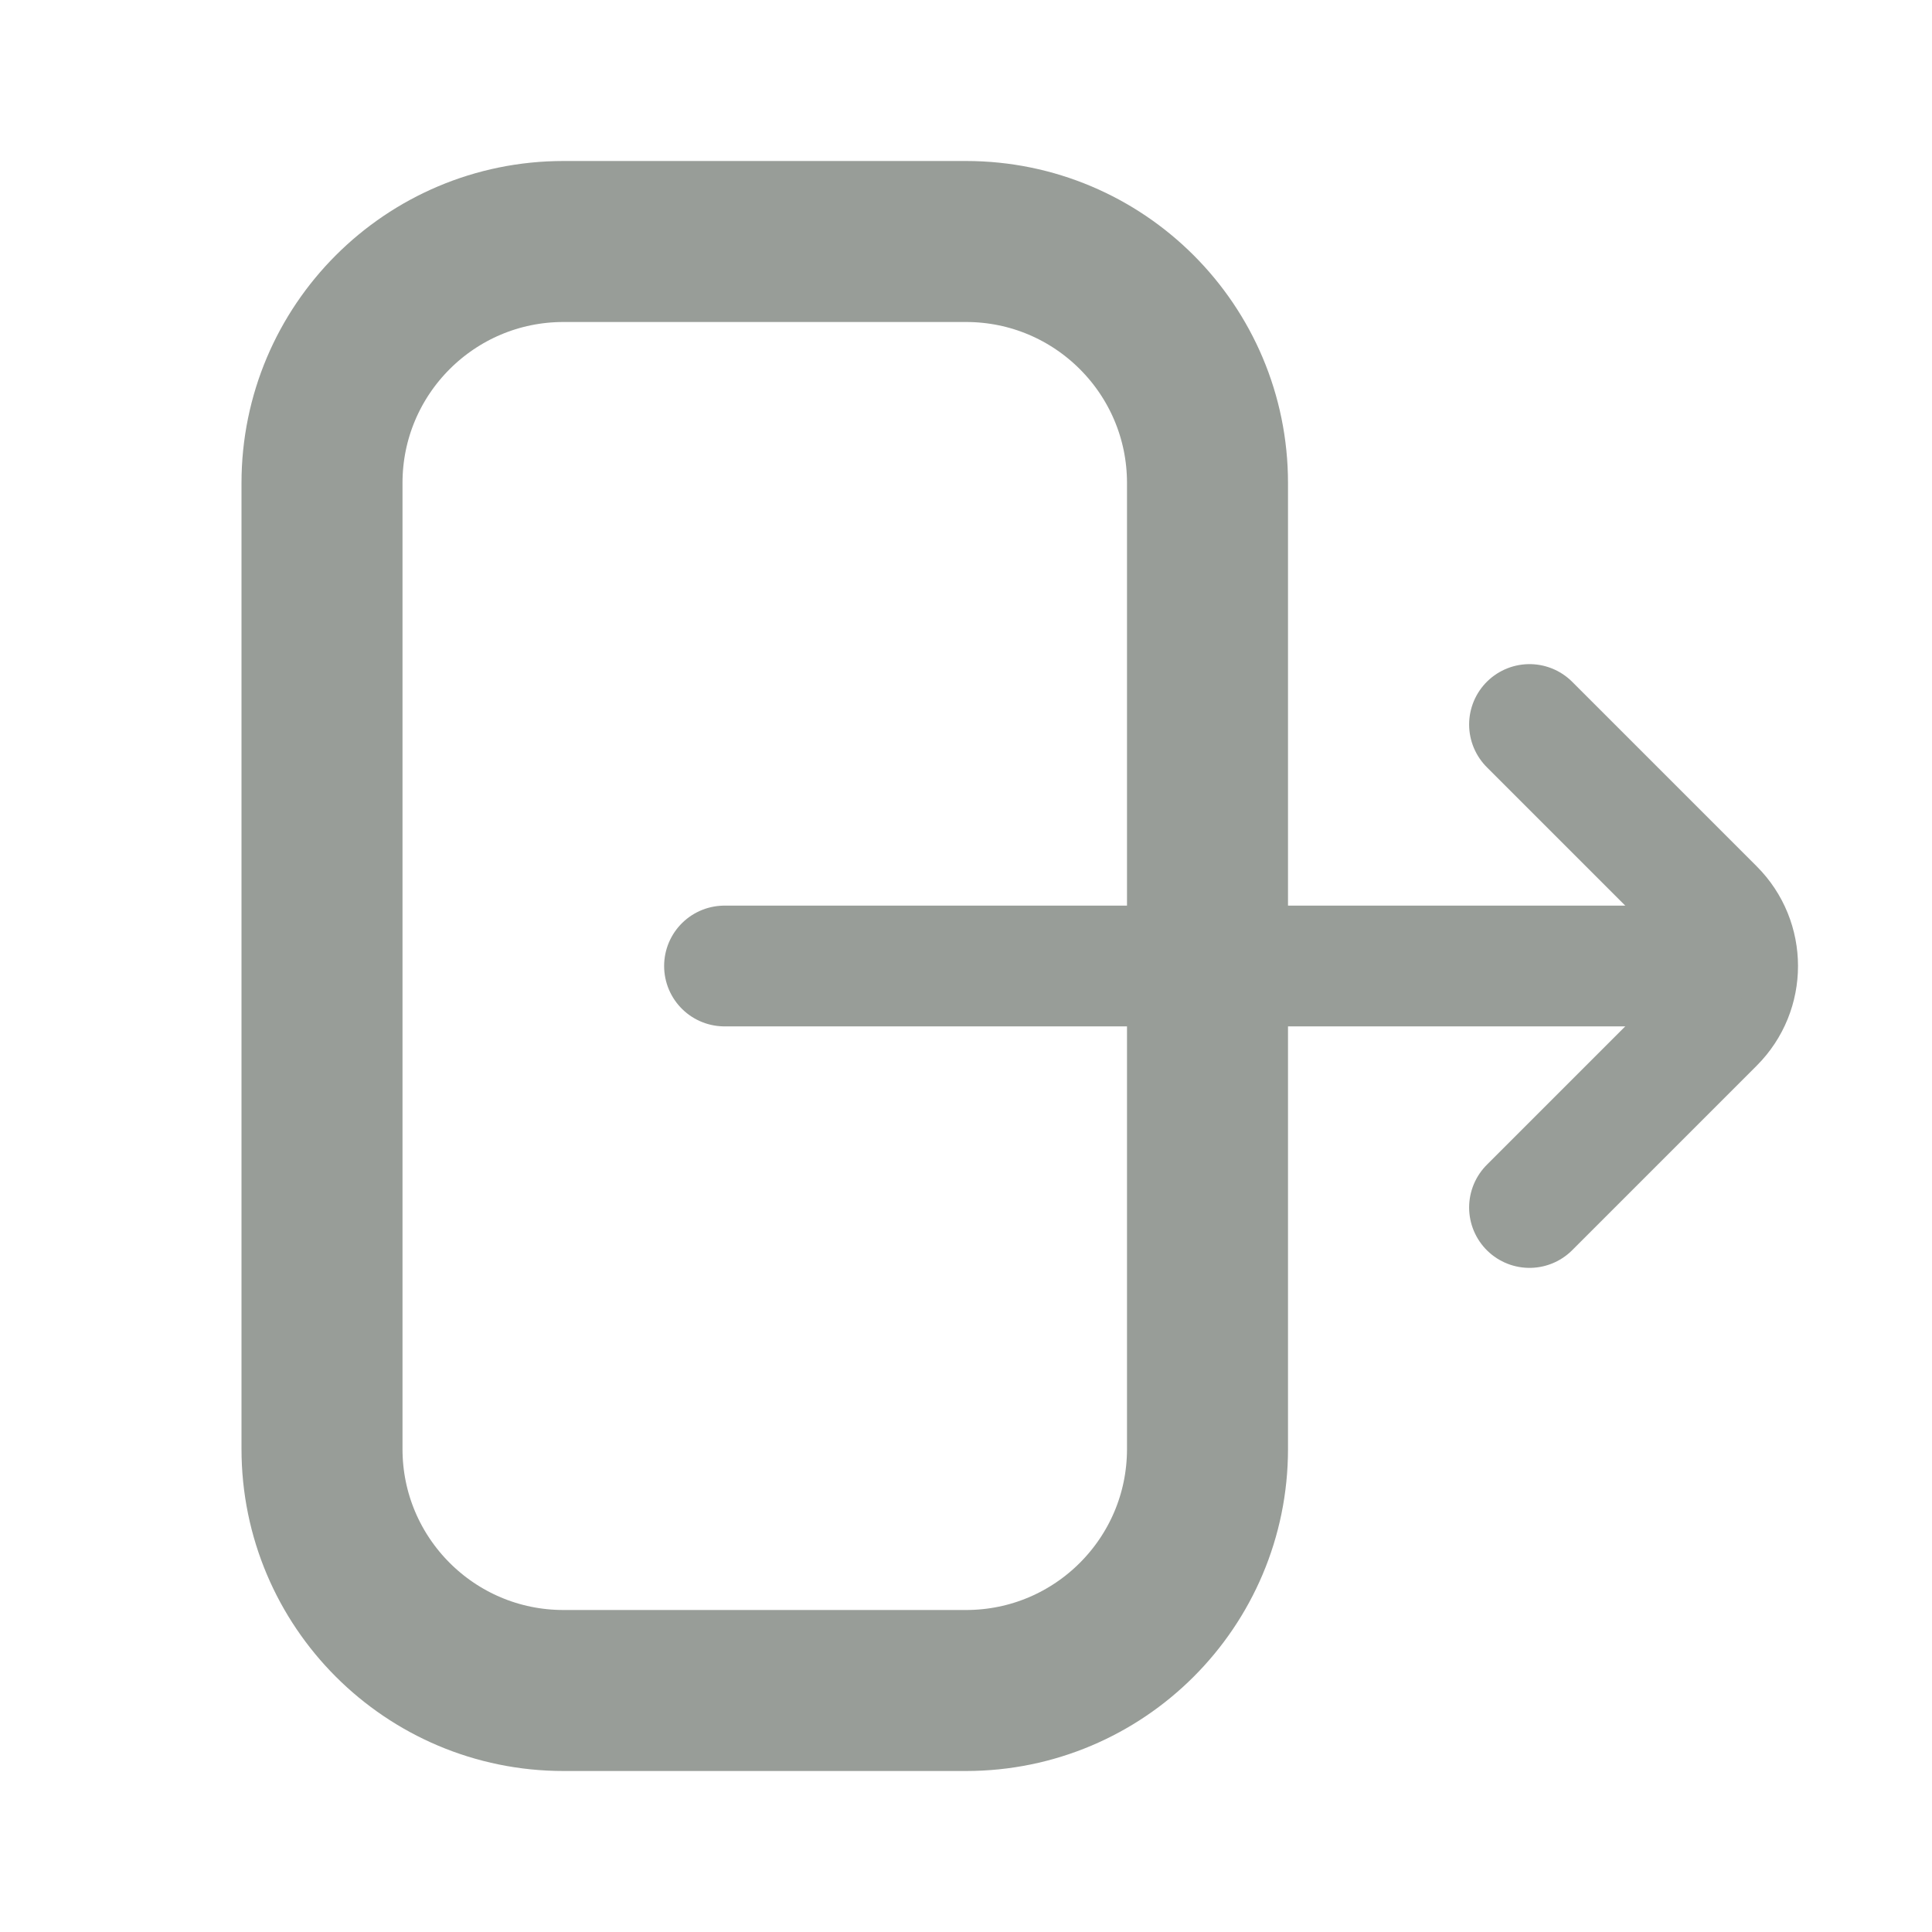 <svg width="24" height="24" viewBox="0 0 24 24" fill="none" xmlns="http://www.w3.org/2000/svg">
<path d="M7 3H12C13.657 3 15 4.343 15 6V18C15 19.657 13.657 21 12 21H7C5.343 21 4 19.657 4 18V16V8V6C4 4.343 5.343 3 7 3Z" stroke="#989D98" stroke-width="2"/>
<path d="M19 15L21.293 12.707C21.683 12.317 21.683 11.683 21.293 11.293L19 9" stroke="#989D98" stroke-width="1.5" stroke-linecap="round"/>
<path d="M21 12L9 12" stroke="#989D98" stroke-width="1.5" stroke-linecap="round"/>
</svg>
